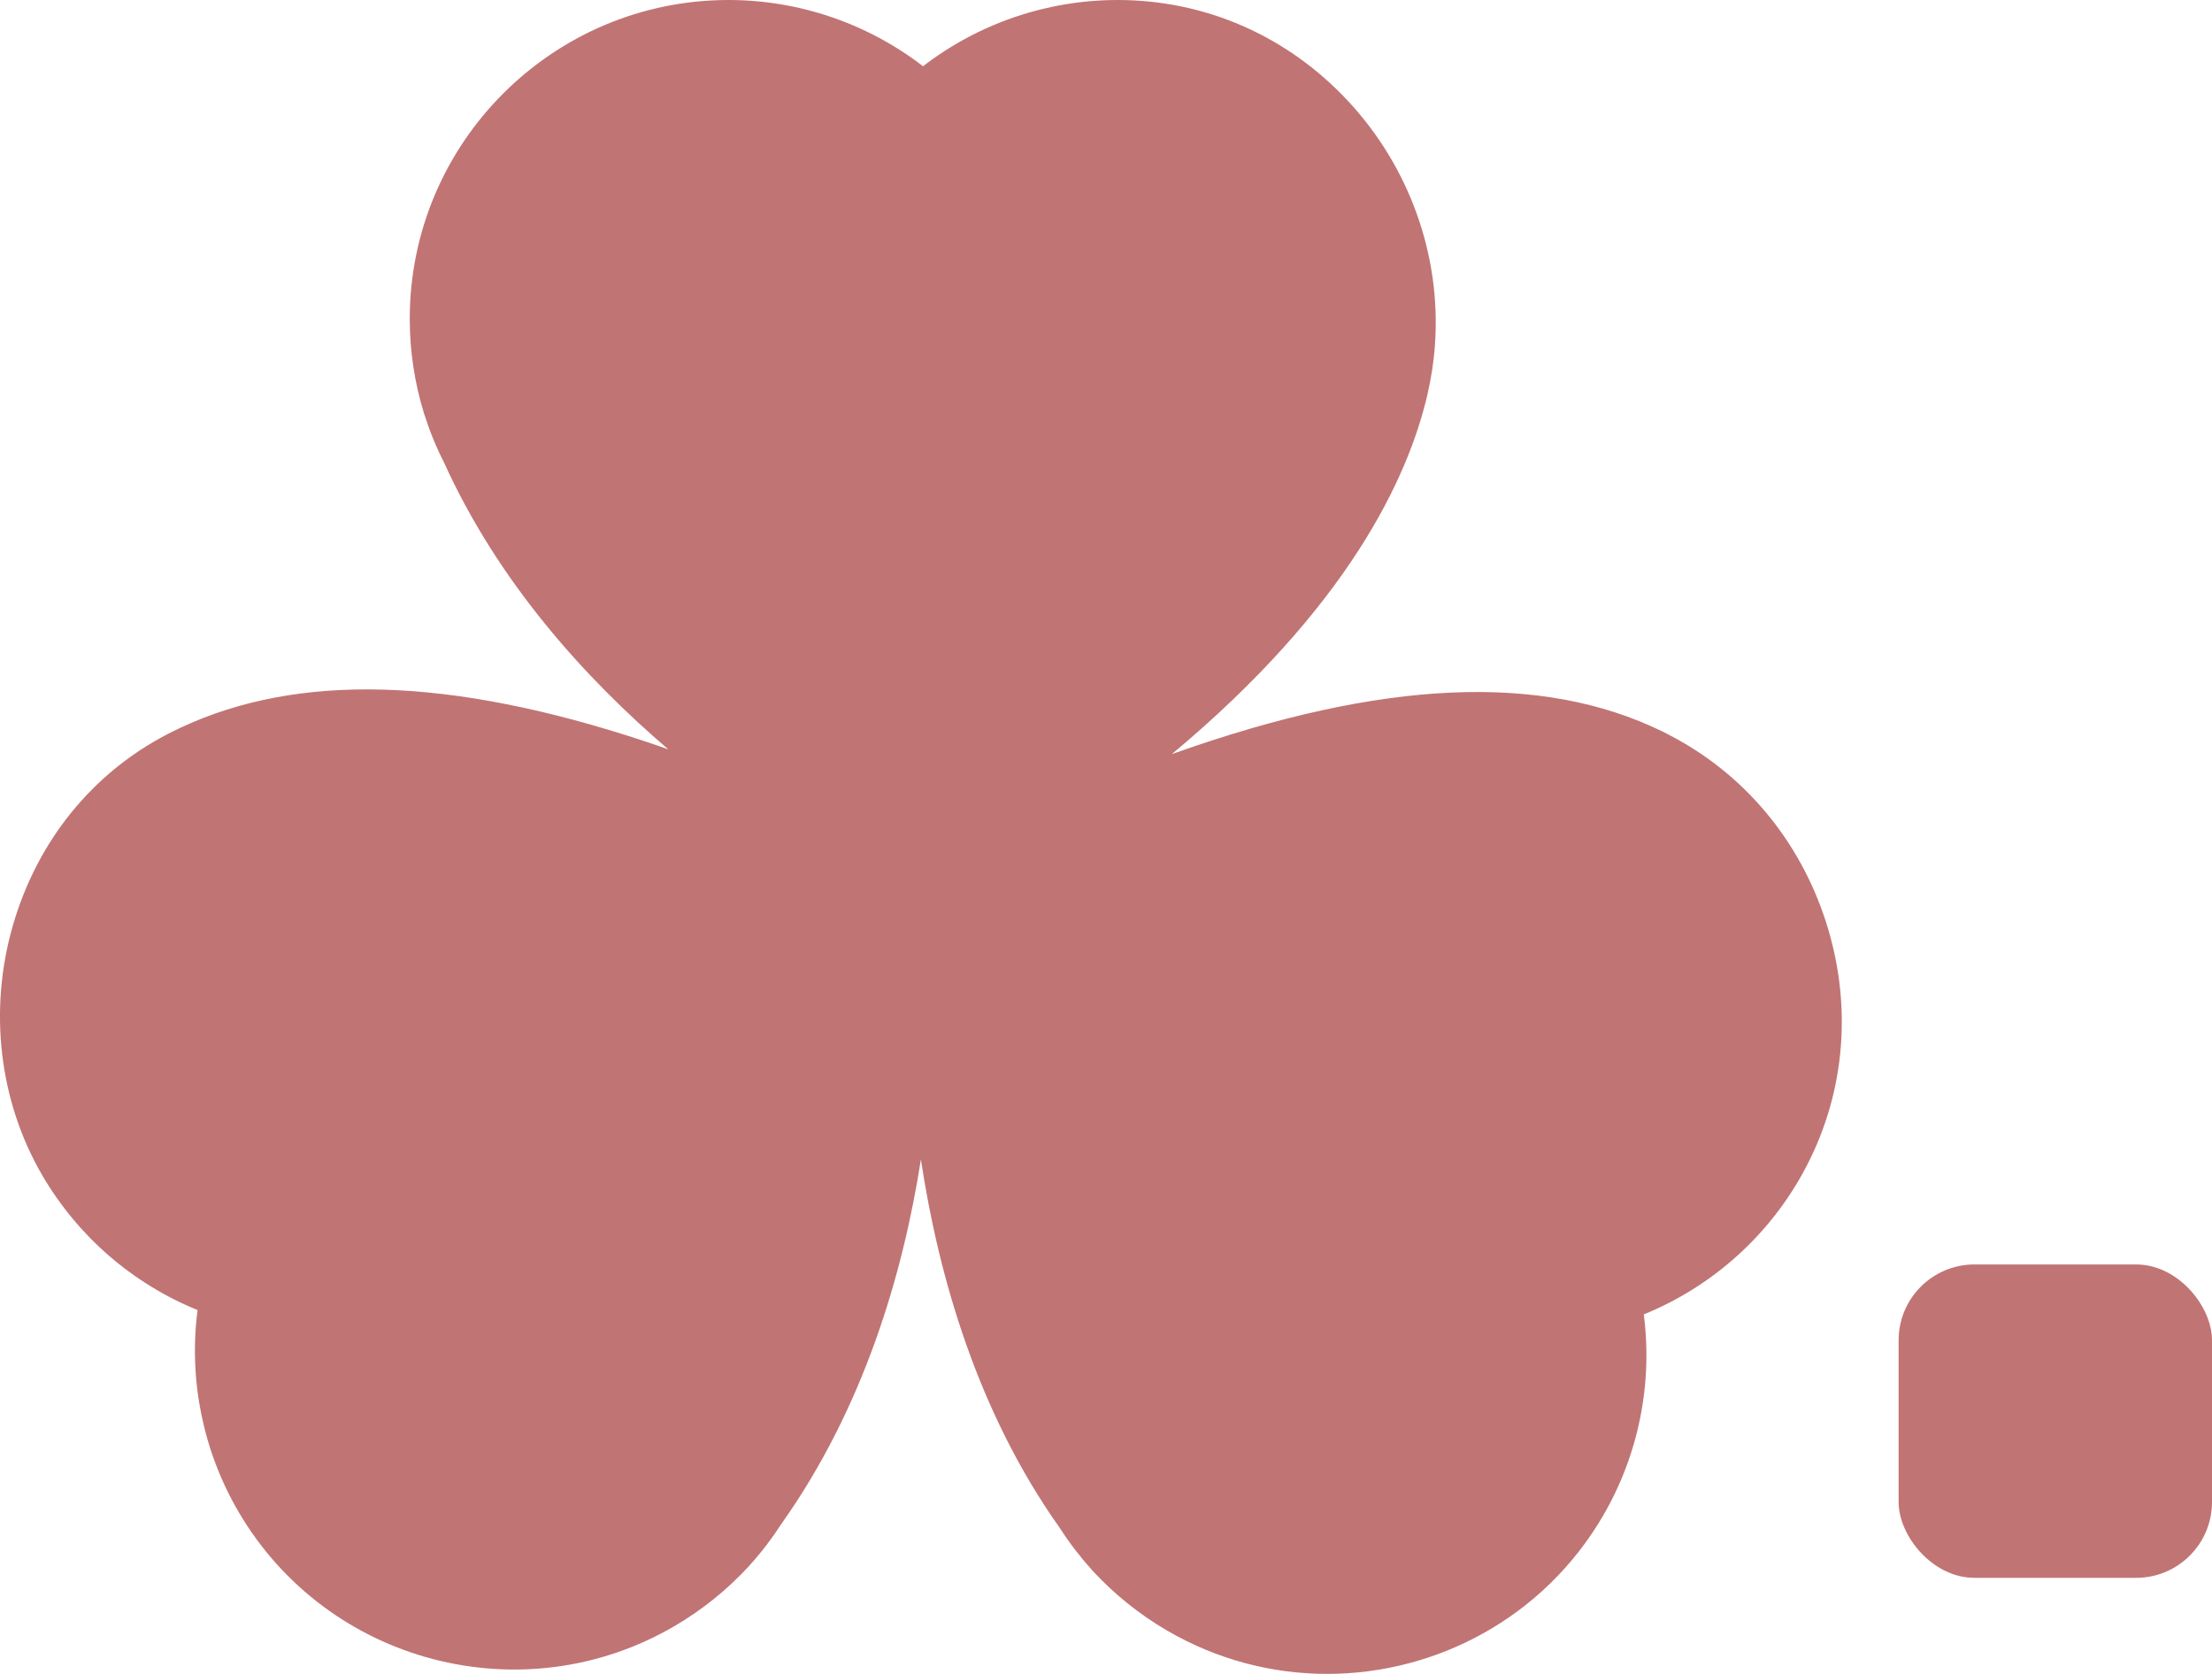 <?xml version="1.0" encoding="UTF-8"?><svg xmlns="http://www.w3.org/2000/svg" viewBox="0 0 604.41 457.38"><defs><style>.d{fill:#c17474;}</style></defs><g id="a"/><g id="b"><g id="c"><g><path class="d" d="M455.88,200.7c-.58-.3-1.16-.59-1.73-.87-32.92-16.05-76.42-14.13-132.98,5.89-.33,.12-.66,.23-.99,.35,47.92-39.97,64.51-75.21,69.86-98.29,1.05-4.53,1.75-9.16,2.06-13.76,1.68-24.23-7-48.45-23.8-66.46C351.73,9.79,329.37,0,305.36,0c-19.23,0-37.96,6.4-53.15,18.1C237.03,6.4,218.3,0,199.07,0c-48.03,0-87.11,39.08-87.11,87.11,0,8.81,1.31,17.52,3.96,26.08l.06,.14c1.42,4.48,3.24,8.94,5.35,13.06,14.83,32.71,38.48,58.87,61.29,78.38-2.13-.76-4.26-1.49-6.39-2.2-53.22-17.62-94.78-18.82-127.03-3.66-1.16,.54-2.31,1.11-3.44,1.7-20.55,10.65-35.55,29.19-42.22,52.2-6.72,23.18-3.8,48.1,8.03,68.38,9.69,16.61,24.66,29.57,42.41,36.78-2.46,19.01,1.45,38.41,11.14,55.03,24.2,41.49,77.64,55.55,119.13,31.36,7.6-4.44,14.47-9.96,20.54-16.57l.08-.12c3.16-3.47,6.08-7.3,8.59-11.2,22.54-31.76,33.26-68.29,38.17-99.64,4.81,31.85,15.44,68.97,37.92,100.65,2.62,4.07,5.55,7.89,8.58,11.23l.35,.42c5.93,6.45,12.79,11.97,20.4,16.41,13.77,8.03,28.85,11.85,43.74,11.85,29.99,0,59.22-15.48,75.39-43.2,9.69-16.62,13.6-36.02,11.14-55.03,17.75-7.22,32.72-20.17,42.41-36.78,.74-1.27,1.45-2.56,2.13-3.87,10.57-20.41,12.45-44,5.29-66.43-7.21-22.55-22.51-40.8-43.11-51.37Z"/><rect class="d" x="518.78" y="345.51" width="85.63" height="85.63" rx="20.72" ry="20.72"/></g></g></g></svg>